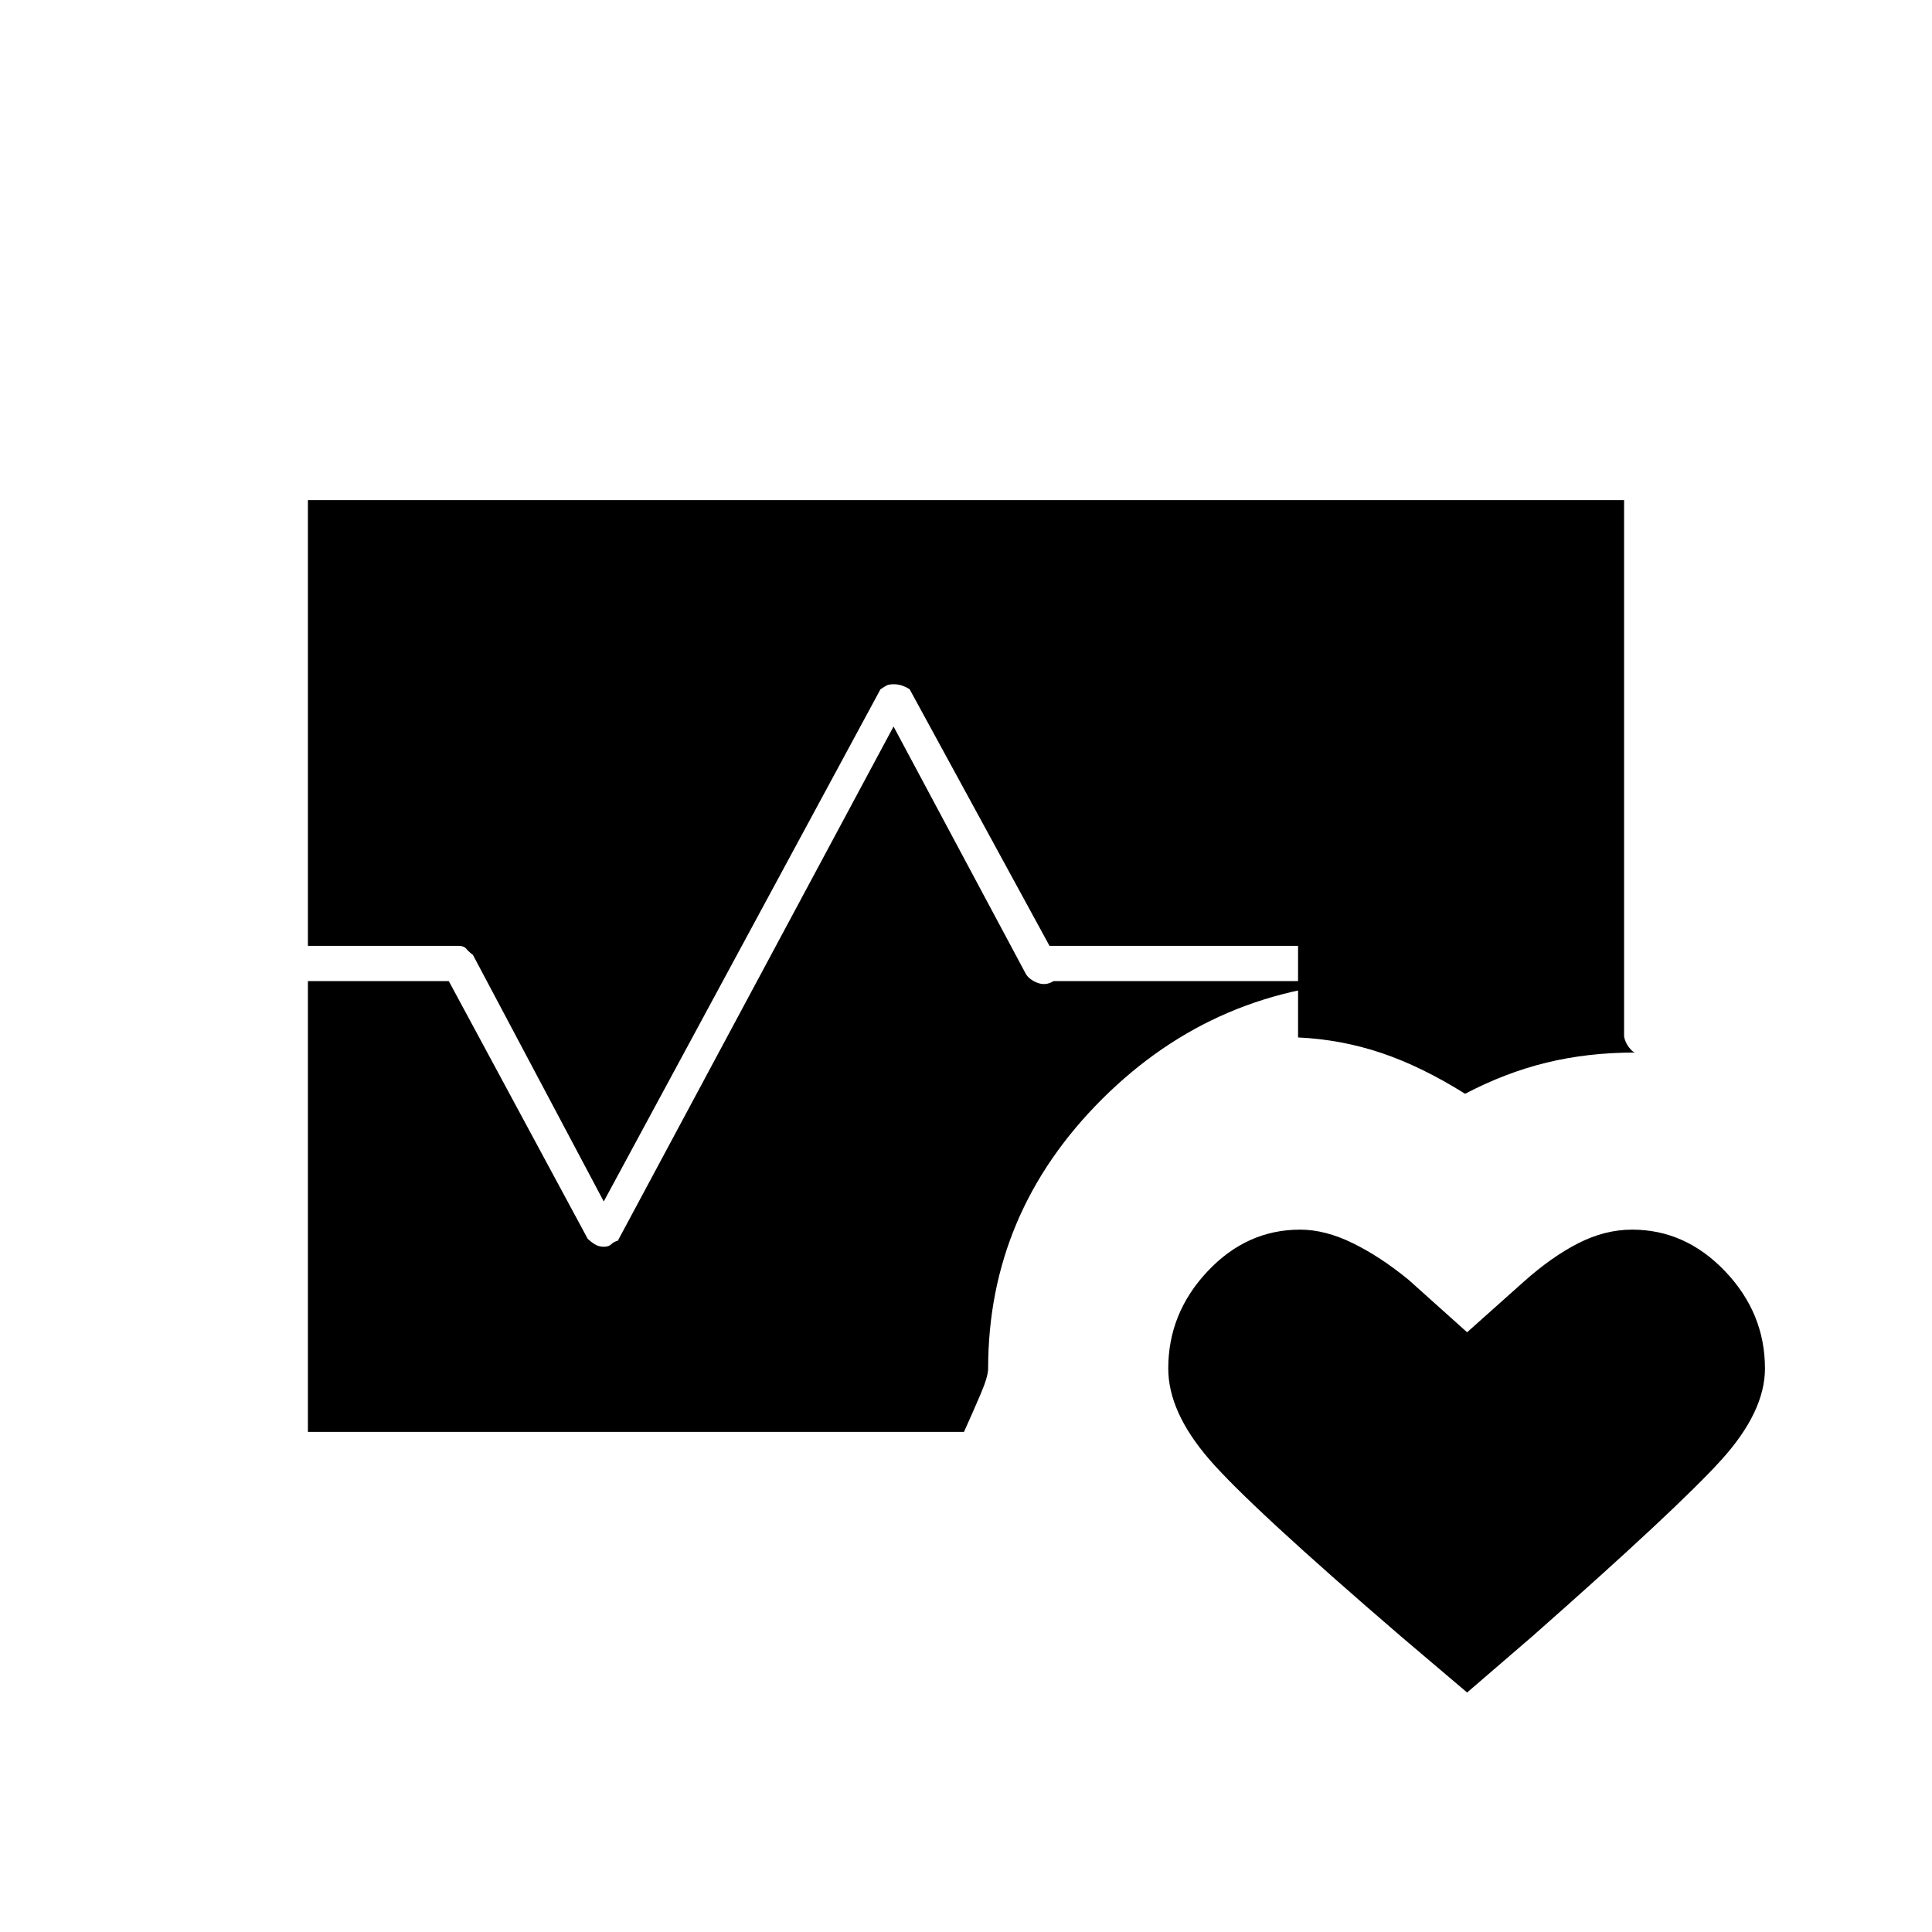 <svg xmlns="http://www.w3.org/2000/svg" height="20" viewBox="0 -960 960 960" width="20"><path d="M153-490v-221.5h654V-445q.5 3 2.5 5.5t3 2.5q-23.5 0-44 5T728-416.5q-21.5-13.5-41.5-20.25T645-444.5V-490H521.5L452-617.5q-1.5-1-3.5-1.75T444-620q-2.5 0-3.75.75t-2.75 1.75L300-363l-65-122.5q-2-1.5-3.25-3T228-490h-75Zm0 241.5v-224h70l69 128q1.5 1.5 3.5 2.75t4.5 1.25q2.5 0 3.75-1.25t3.25-1.75L444-599l65.5 122.5q1.5 3 5.75 4.75t8.25-.75H685q-80.5 2-137.25 58.5T491-280q0 4-3.75 12.75T479-248.5H153ZM646-349q12.5 0 26.25 6.75T700-324l29 26 28-25q14-12.5 27.25-19.25T811-349q26.5 0 46.25 20.75T877-280q0 21.5-21.75 45.5T761.5-147L729-119l-33-28q-75-64.5-95.25-88t-20.25-45q0-27.5 19.5-48.25T646-349Z"/></svg>